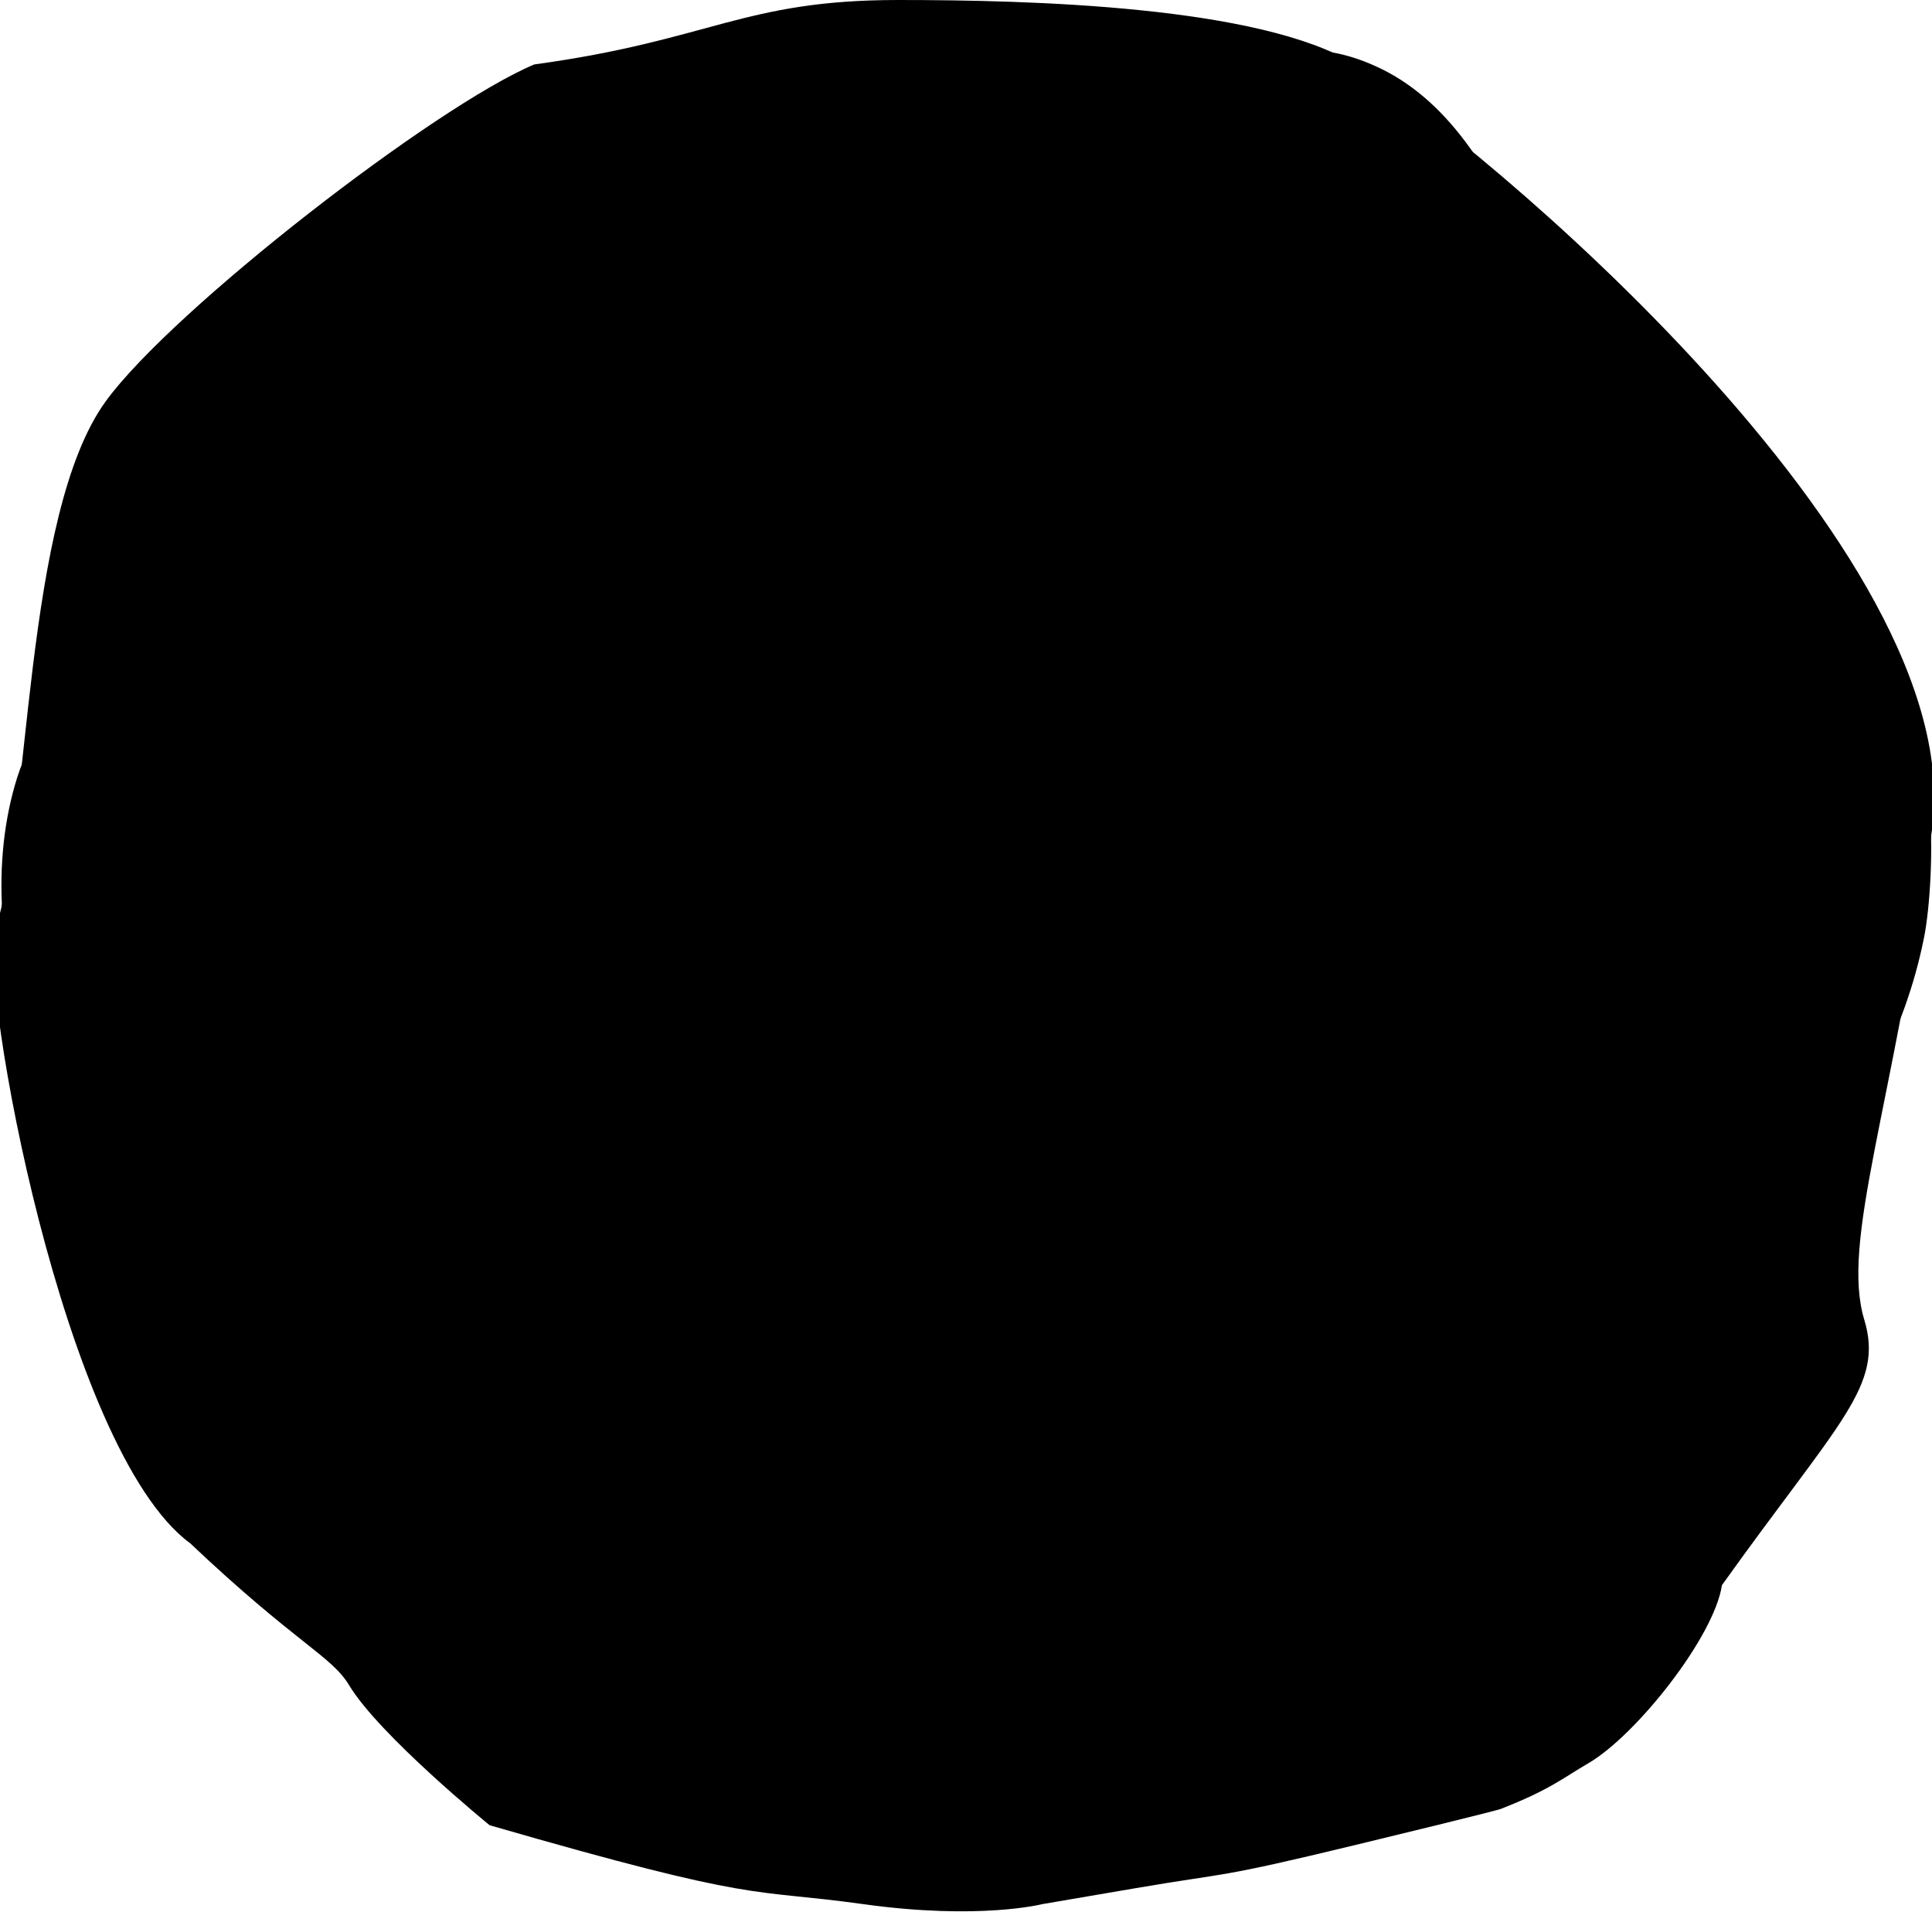 <svg width="584" height="578" fill="none" xmlns="http://www.w3.org/2000/svg"><path d="M155.87 25.204c-10.7 6.73-19.57 16.77-26.32 29.732-7.52 14.423-10.59 29.606-10.58 51.907 0 18.114 1.35 25.36 8.76 47.798 6.31 19.098 7.14 20.987 12.71 29.567 13.04 20.373 27.29 33.297 46.61 42.178 16.58 7.587 31.61 6.973 47.49-1.889 24.49-13.615 39.82-47.671 38.35-85.175-.66-15.338-2.26-24.97-7.12-41.243-6.93-23.198-16.23-40.231-29.59-53.953-15.92-16.39-37.15-26.927-54.2-26.694-8.16.098-19.08 3.312-26.11 7.772zm214.27-4.236c-28.66 12.767-51.2 44.389-59.59 83.85-7.92 36.754-3.29 70.489 13.14 95.722 10.86 16.653 28.19 28.096 46.23 30.531 6.79.837 7.7.759 18.56-2.649 13.77-4.412 21.41-8.96 33.29-20.043 20.12-18.893 33.64-46.356 37.86-77.452 1.79-13.342 2.02-23.441.76-38.39-.75-9.592-1.66-13.293-5.71-25.535-4.29-12.972-5.31-15.114-10.07-21.902-7.85-11.044-16.56-18.952-26.28-23.889-15.88-8.015-30.62-8.103-48.19-.243zM27.06 206.042c-11.34 7.333-18.75 17.637-22.6 31.427-7.26 25.398-4.56 56.465 6.93 82.331 15.72 35.176 42.75 59.757 74.98 67.966 12.43 3.263 25.67 1.364 36.87-5.112 10.4-6.019 20.63-18.64 24.68-30.551 13.86-40.045.41-91.894-32.54-125.152-20.05-20.315-41.73-30.911-60.84-29.937-7.94.448-20.92 4.714-27.48 9.028zm468.46-12.592c-6.68 3.321-18.24 11.55-23.77 16.76-14.86 14.17-28.57 36.881-34.39 57.118-4.49 15.319-7.27 35.838-6.54 46.96.94 13.011 7 31.368 13.51 40.883 15.51 22.457 36.97 29.849 63.14 21.649 14.09-4.421 24.69-10.81 36.67-22.233 18.28-17.501 31.64-42.86 37.32-70.528 2.13-10.08 2.94-29.567 1.74-38.906-1.44-10.392-7-25.944-12.29-34.008-8.96-13.449-23.31-23.48-36.91-25.564-10.39-1.549-26.24 1.675-38.48 7.869z" fill="#000"/><path d="M161.5 19.477C131.61 32.021 52.15 93.55 32 121.247c-25.01 34.329-22.63 126-33.5 160.202-4.74 14.89 20.5 156.793 59 185.035 32 30.28 42.66 33.989 48 42.851 9.1 15.153 42.5 42.363 42.5 42.363 82.5 23.86 78 18.991 113 23.86 35 4.87 54 0 54 0l28.5-4.869c28.861-4.931 23.404-2.665 66.202-13.019s43.798-10.841 43.798-10.841c15-5.843 18.691-9.25 26.711-13.915 14.52-8.531 37.969-38.207 40.289-53.769 35.539-49.757 49.11-60.263 43-80.345-7.09-23.665 8.68-63.747 20.5-148.028 11.82-84.281-138.008-208.905-174.298-231.295C380.962 1.782 311.5 0 271.5 0c-47 0-56.5 12.173-110 19.477z" fill="#000"/></svg>